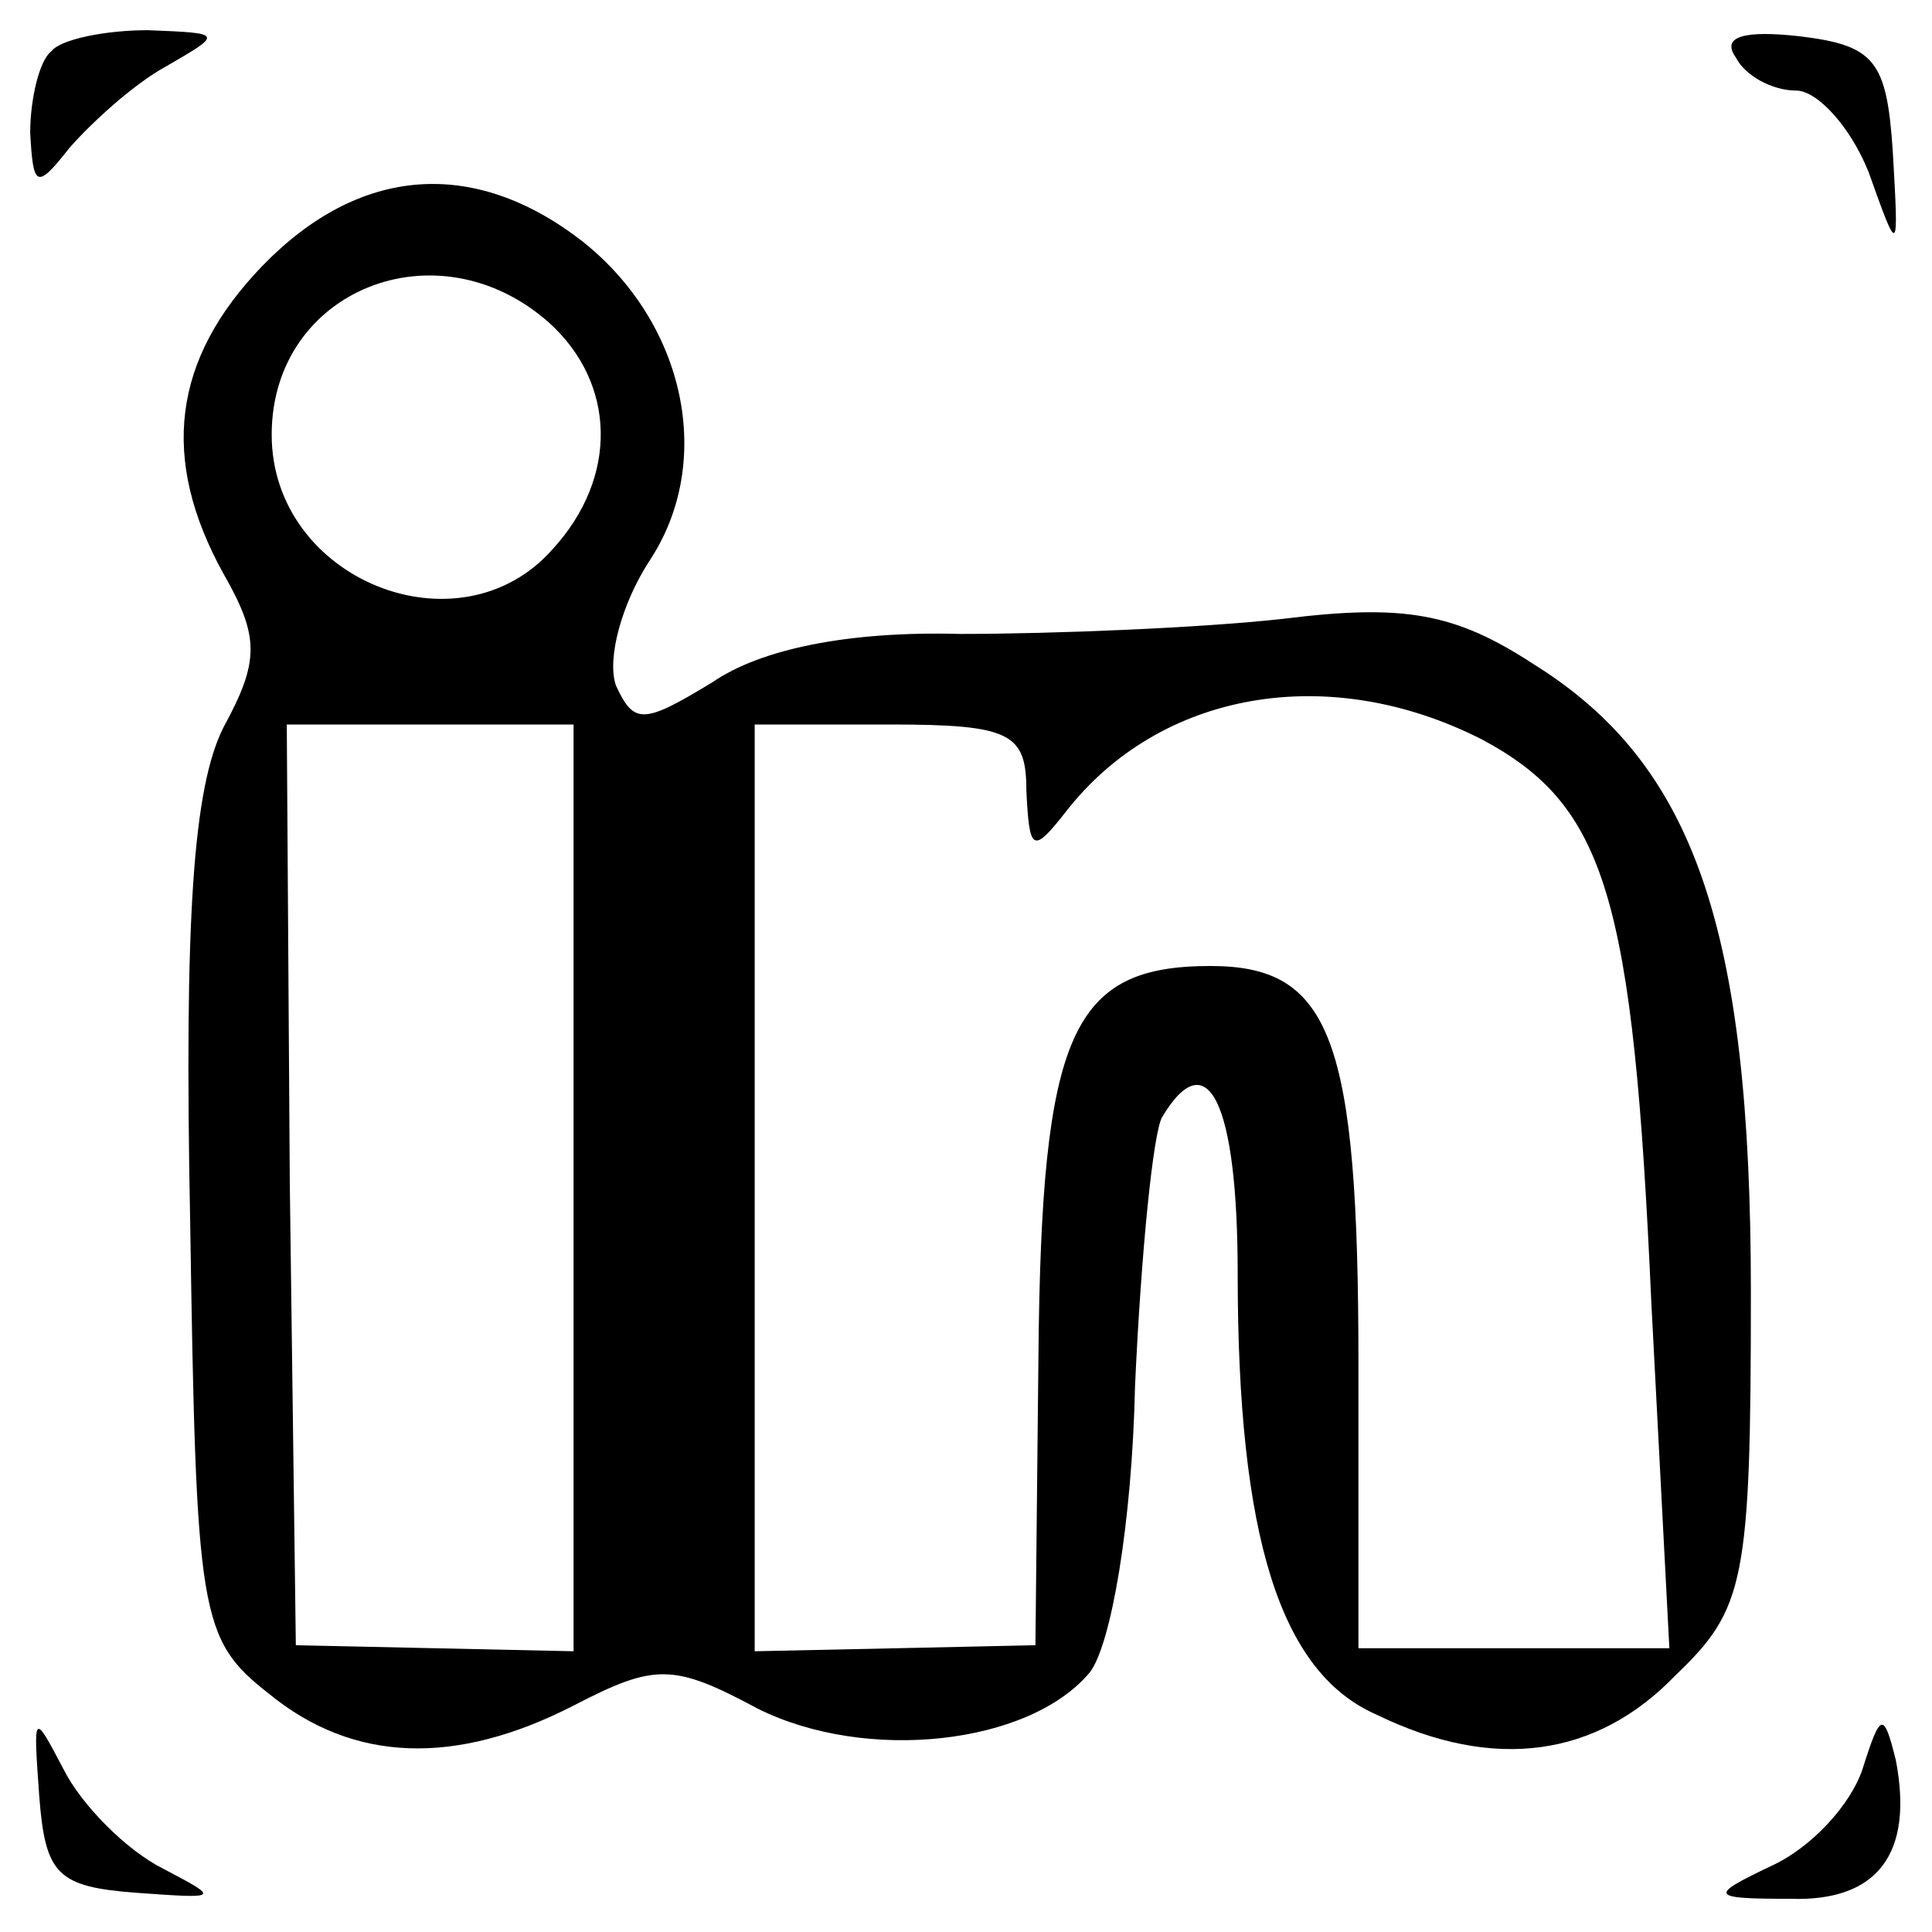 <?xml version="1.0" standalone="no"?>
<!DOCTYPE svg PUBLIC "-//W3C//DTD SVG 20010904//EN"
 "http://www.w3.org/TR/2001/REC-SVG-20010904/DTD/svg10.dtd">
<svg version="1.0" xmlns="http://www.w3.org/2000/svg"
 width="64pt" height="64pt" viewBox="0 0 64 64"
 preserveAspectRatio="xMidYMid meet">
<g transform="translate(0,64) scale(0.1,-0.1)"
fill="#000000" stroke="none">
<path d="M17 623 c-4 -3 -7 -16 -7 -27 1 -18 2 -19 13 -5 7 8 21 21 32 27 19
11 19 11 -6 12 -14 0 -29 -3 -32 -7z"/>
<path d="M575 621 c3 -6 12 -11 20 -11 7 0 18 -12 24 -27 10 -28 10 -28 8 7
-2 30 -6 35 -31 38 -18 2 -26 0 -21 -7z"/>
<path d="M87 552 c-30 -31 -34 -64 -13 -102 12 -21 12 -29 0 -51 -10 -20 -13
-63 -11 -164 2 -130 3 -138 26 -156 28 -23 62 -24 101 -4 27 14 33 14 61 -1
36 -18 90 -12 110 12 7 9 14 49 15 95 2 44 6 84 9 89 15 25 25 5 25 -52 0 -87
14 -132 46 -146 39 -19 73 -14 99 13 23 22 25 31 25 127 0 121 -19 175 -72
208 -26 17 -43 20 -83 15 -27 -3 -76 -5 -107 -5 -37 1 -66 -5 -82 -16 -23 -14
-26 -14 -32 -1 -3 9 2 27 11 41 22 33 12 79 -22 106 -36 28 -74 25 -106 -8z
m95 -19 c22 -20 23 -51 1 -75 -31 -35 -93 -10 -93 38 0 48 55 70 92 37z m309
-138 c41 -22 50 -52 56 -186 l6 -115 -52 0 -51 0 0 94 c0 108 -9 132 -49 132
-46 0 -56 -22 -57 -129 l-1 -96 -46 -1 -47 -1 0 153 0 154 45 0 c40 0 45 -3
45 -22 1 -20 2 -21 13 -7 31 40 87 50 138 24z m-301 -149 l0 -153 -46 1 -46 1
-2 153 -1 152 48 0 47 0 0 -154z"/>
<path d="M13 45 c2 -26 6 -30 32 -32 28 -2 28 -2 9 8 -12 6 -27 21 -33 33 -10
19 -10 19 -8 -9z"/>
<path d="M617 54 c-4 -12 -17 -26 -30 -32 -21 -10 -21 -11 6 -11 29 -1 41 15
35 46 -4 16 -5 16 -11 -3z"/>
</g>
</svg>
